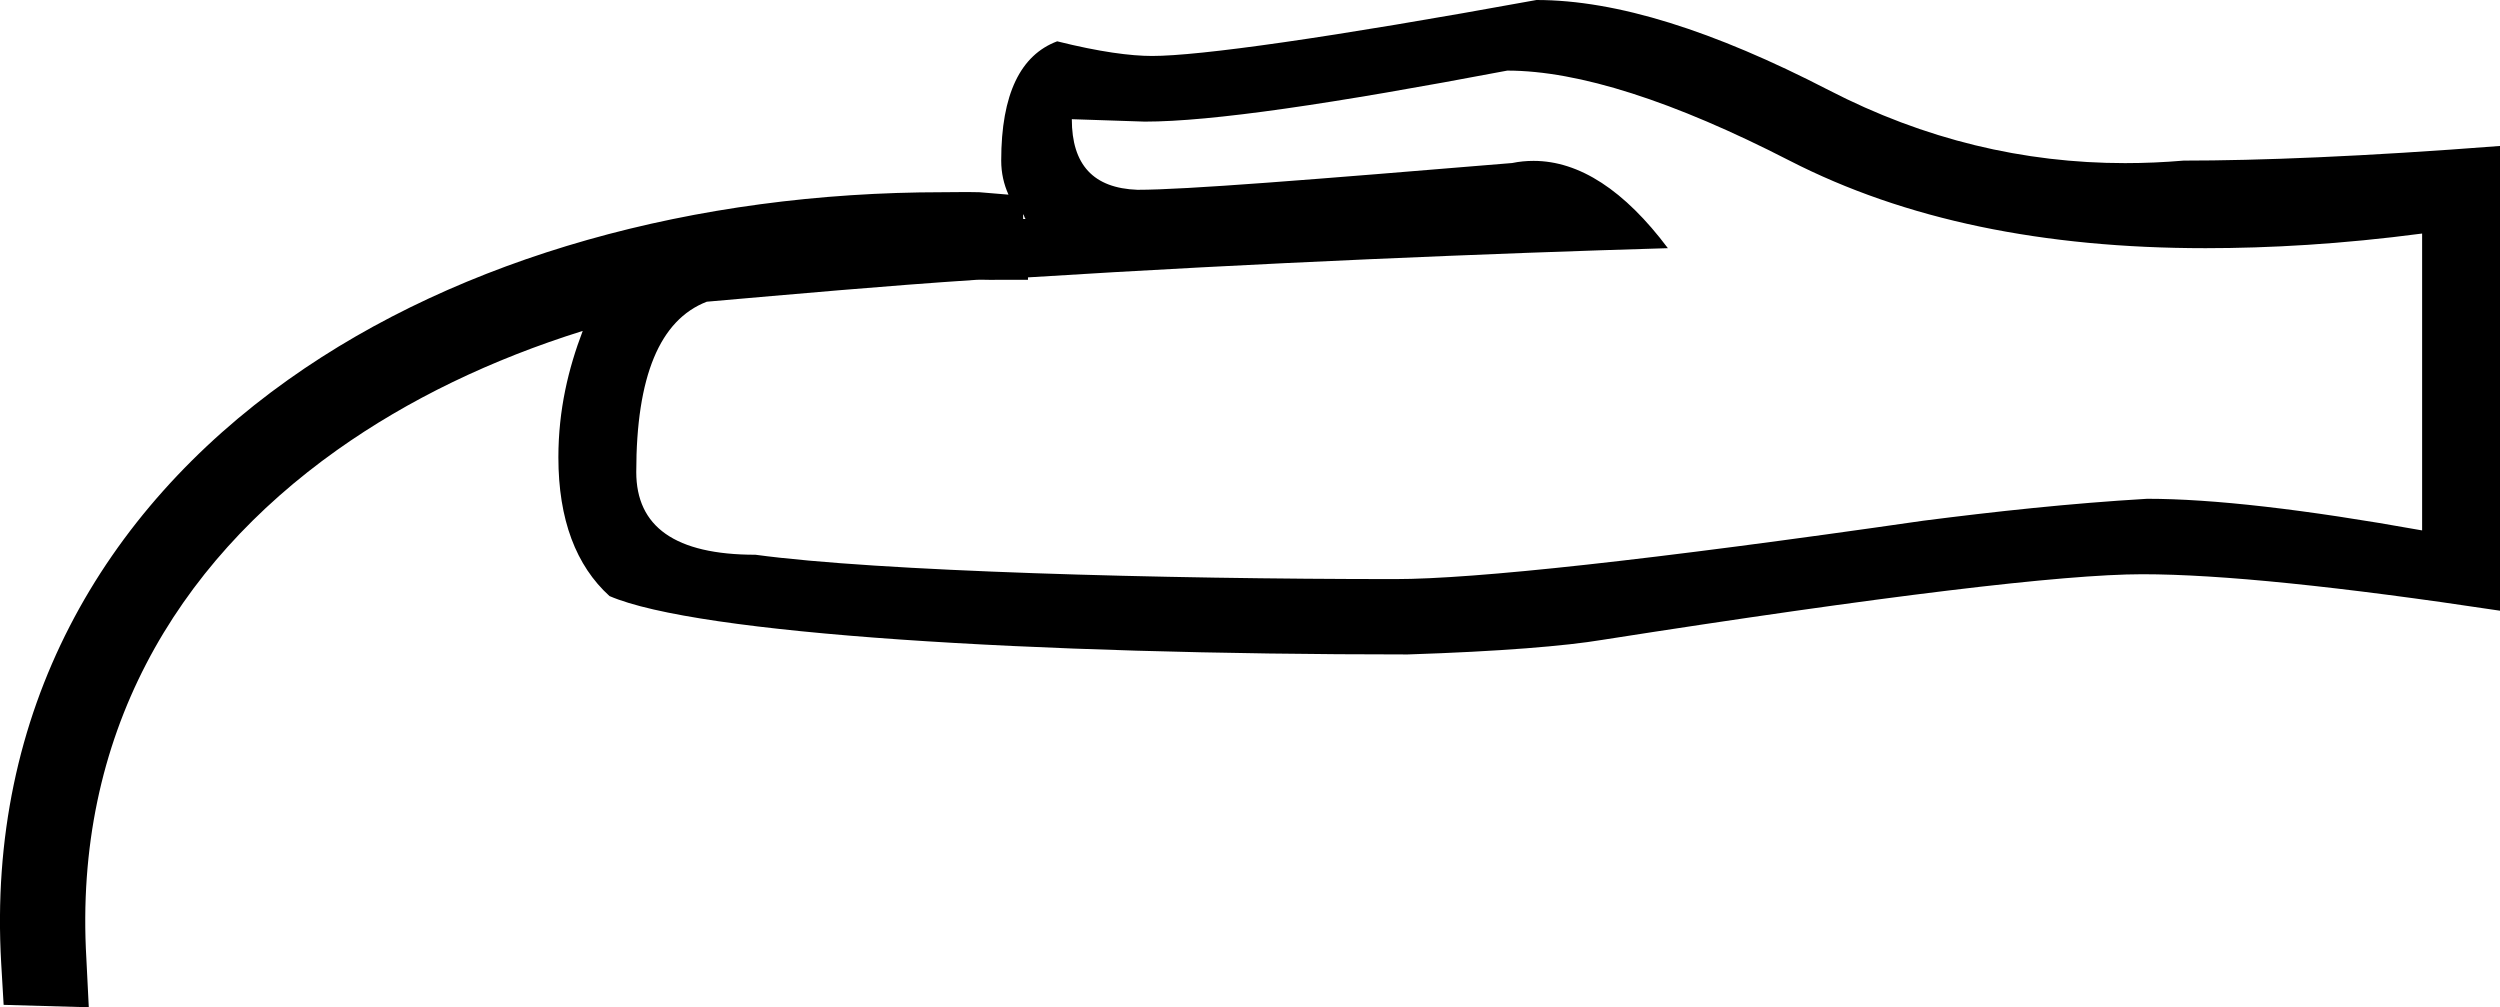<?xml version='1.0' encoding ='UTF-8' standalone='yes'?>
<svg width='26.805' height='10.8' xmlns='http://www.w3.org/2000/svg' xmlns:xlink='http://www.w3.org/1999/xlink' xmlns:inkscape='http://www.inkscape.org/namespaces/inkscape'>
<path style='fill:#000000; stroke:none' d=' M 10.97 2.296  C 10.983 2.31 10.982 2.334 10.996 2.348  C 10.995 2.348 10.993 2.348 10.991 2.348  C 10.986 2.348 10.98 2.348 10.975 2.348  C 10.973 2.348 10.971 2.348 10.97 2.348  L 10.97 2.296  Z  M 16.161 0.757  C 16.927 0.757 17.949 1.086 19.187 1.722  C 20.425 2.357 21.905 2.661 23.648 2.661  C 24.332 2.661 25.106 2.618 25.97 2.504  L 25.97 5.687  C 24.699 5.459 23.722 5.348 23.022 5.348  C 22.191 5.397 21.388 5.485 20.622 5.583  C 17.69 6.006 15.808 6.209 14.961 6.209  C 12.453 6.209 9.42 6.127 8.1 5.948  C 7.237 5.948 6.822 5.647 6.822 5.061  C 6.822 4.035 7.074 3.43 7.578 3.235  C 8.495 3.155 9.486 3.065 10.474 3  C 10.489 2.999 10.504 2.999 10.519 2.999  C 10.559 2.999 10.599 3.001 10.639 3.001  C 10.654 3.001 10.668 3.001 10.683 3  L 11.022 3  L 11.022 2.974  C 13.496 2.818 16.006 2.716 17.883 2.661  C 17.418 2.041 16.934 1.725 16.443 1.725  C 16.367 1.725 16.29 1.732 16.213 1.748  C 14.047 1.927 12.717 2.035 12.196 2.035  C 11.723 2.018 11.492 1.767 11.492 1.278  L 11.492 1.278  L 12.274 1.304  C 12.991 1.304 14.272 1.115 16.161 0.757  Z  M 16.474 0  C 14.243 0.407 12.857 0.6 12.352 0.6  C 12.124 0.6 11.791 0.557 11.335 0.443  C 10.944 0.59 10.735 1.005 10.735 1.722  C 10.735 1.855 10.763 1.976 10.813 2.087  L 10.5 2.061  C 10.456 2.06 10.413 2.059 10.369 2.059  C 10.283 2.059 10.196 2.061 10.109 2.061  C 7.453 2.061 4.944 2.754 3.092 4.07  C 1.1 5.484 -0.144 7.627 0.013 10.33  L 0.039 10.774  L 0.952 10.8  L 0.926 10.278  C 0.787 7.891 1.879 6.058 3.613 4.826  C 4.379 4.282 5.27 3.854 6.248 3.548  L 6.248 3.548  C 6.095 3.949 5.987 4.393 5.987 4.904  C 5.987 5.572 6.177 6.066 6.535 6.391  C 7.48 6.799 11.052 7.017 15.092 7.017  C 16.085 6.985 16.788 6.926 17.178 6.861  C 20.192 6.389 22.123 6.157 22.97 6.157  C 23.8 6.157 25.078 6.287 26.805 6.548  L 26.805 1.565  C 25.339 1.679 24.211 1.722 23.413 1.722  C 23.203 1.74 22.994 1.749 22.785 1.749  C 21.7 1.749 20.636 1.498 19.605 0.965  C 18.375 0.33 17.337 0 16.474 0  Z '/></svg>
